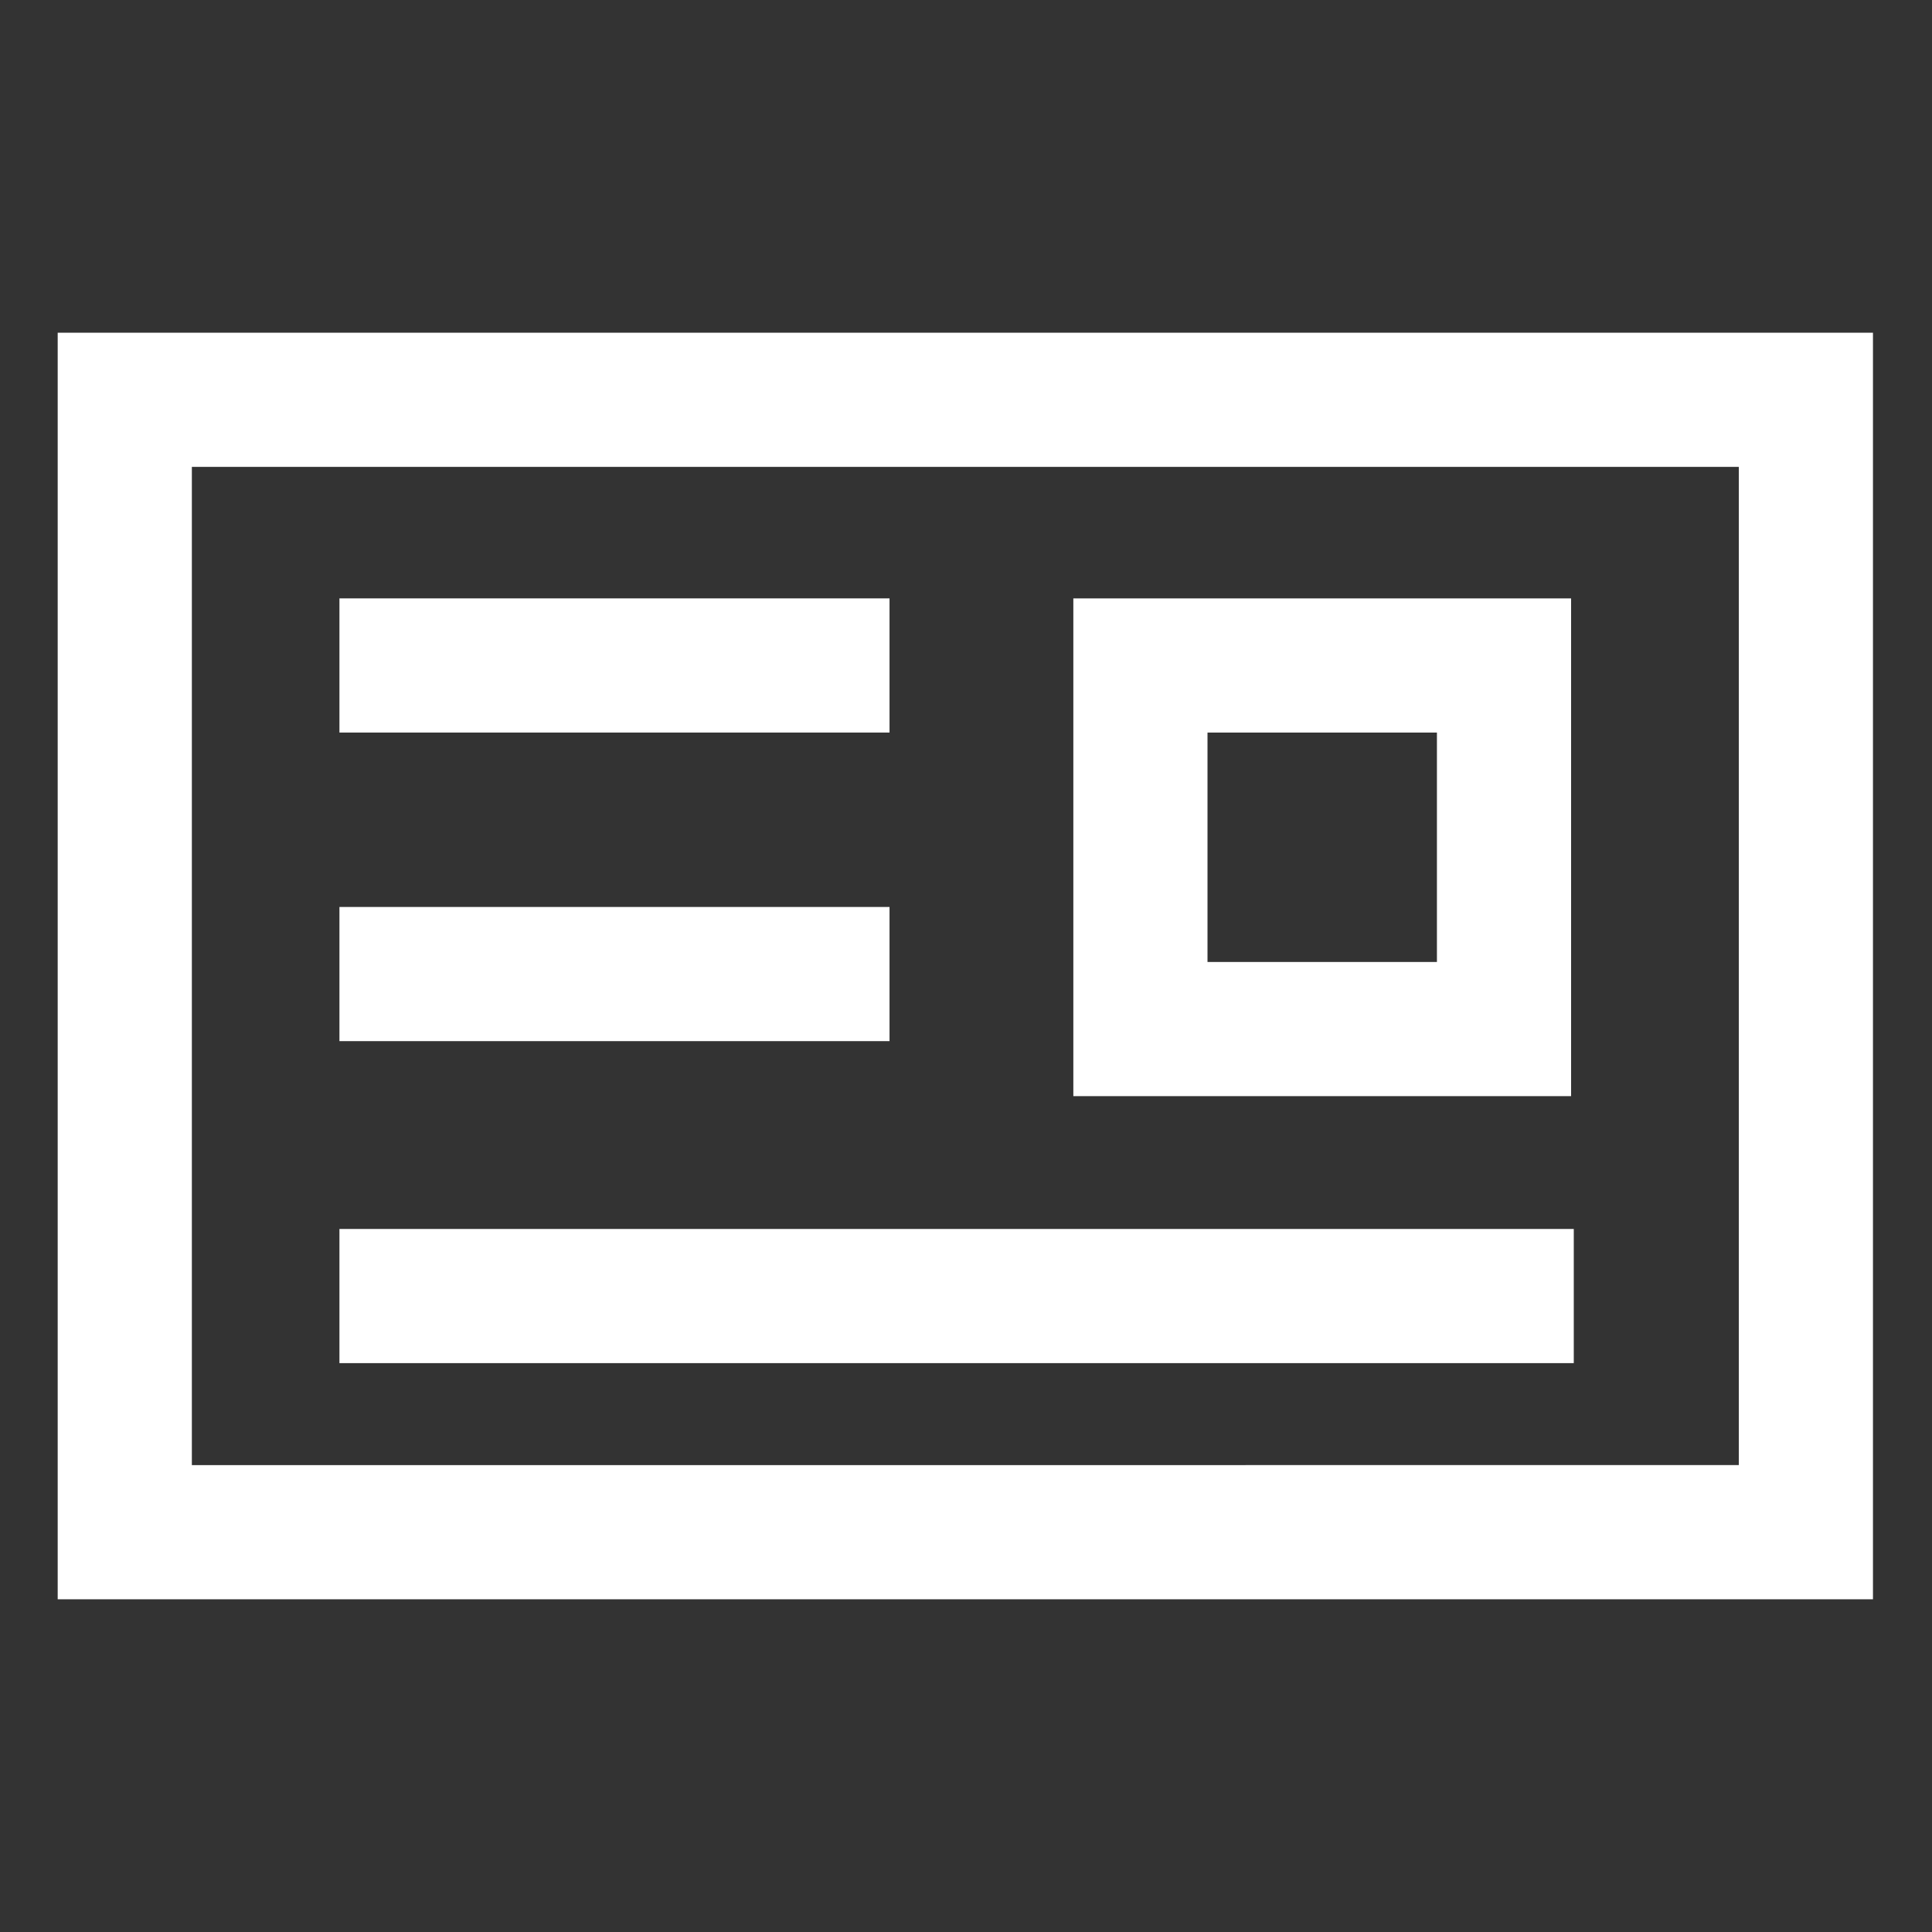 <svg id="Laag_1" xmlns="http://www.w3.org/2000/svg" viewBox="0 0 144 144"><rect x="0" y="0" width="144" height="144" fill="#333333" stroke="none"/><style>.st0{fill:none;stroke:#fff;stroke-width:10;stroke-miterlimit:10}</style><g id="XMLID_1_"><path id="XMLID_4_" class="st0" d="M9.3 29.8h125.3v84.4H9.3z"/><path id="XMLID_5_" class="st0" d="M85 49.6h27.1v27.1H85z"/><path id="XMLID_6_" class="st0" d="M25.3 49.6h41"/><path id="XMLID_8_" class="st0" d="M25.3 72.6h41"/><path id="XMLID_9_" class="st0" d="M25.3 96.6h92"/></g></svg>